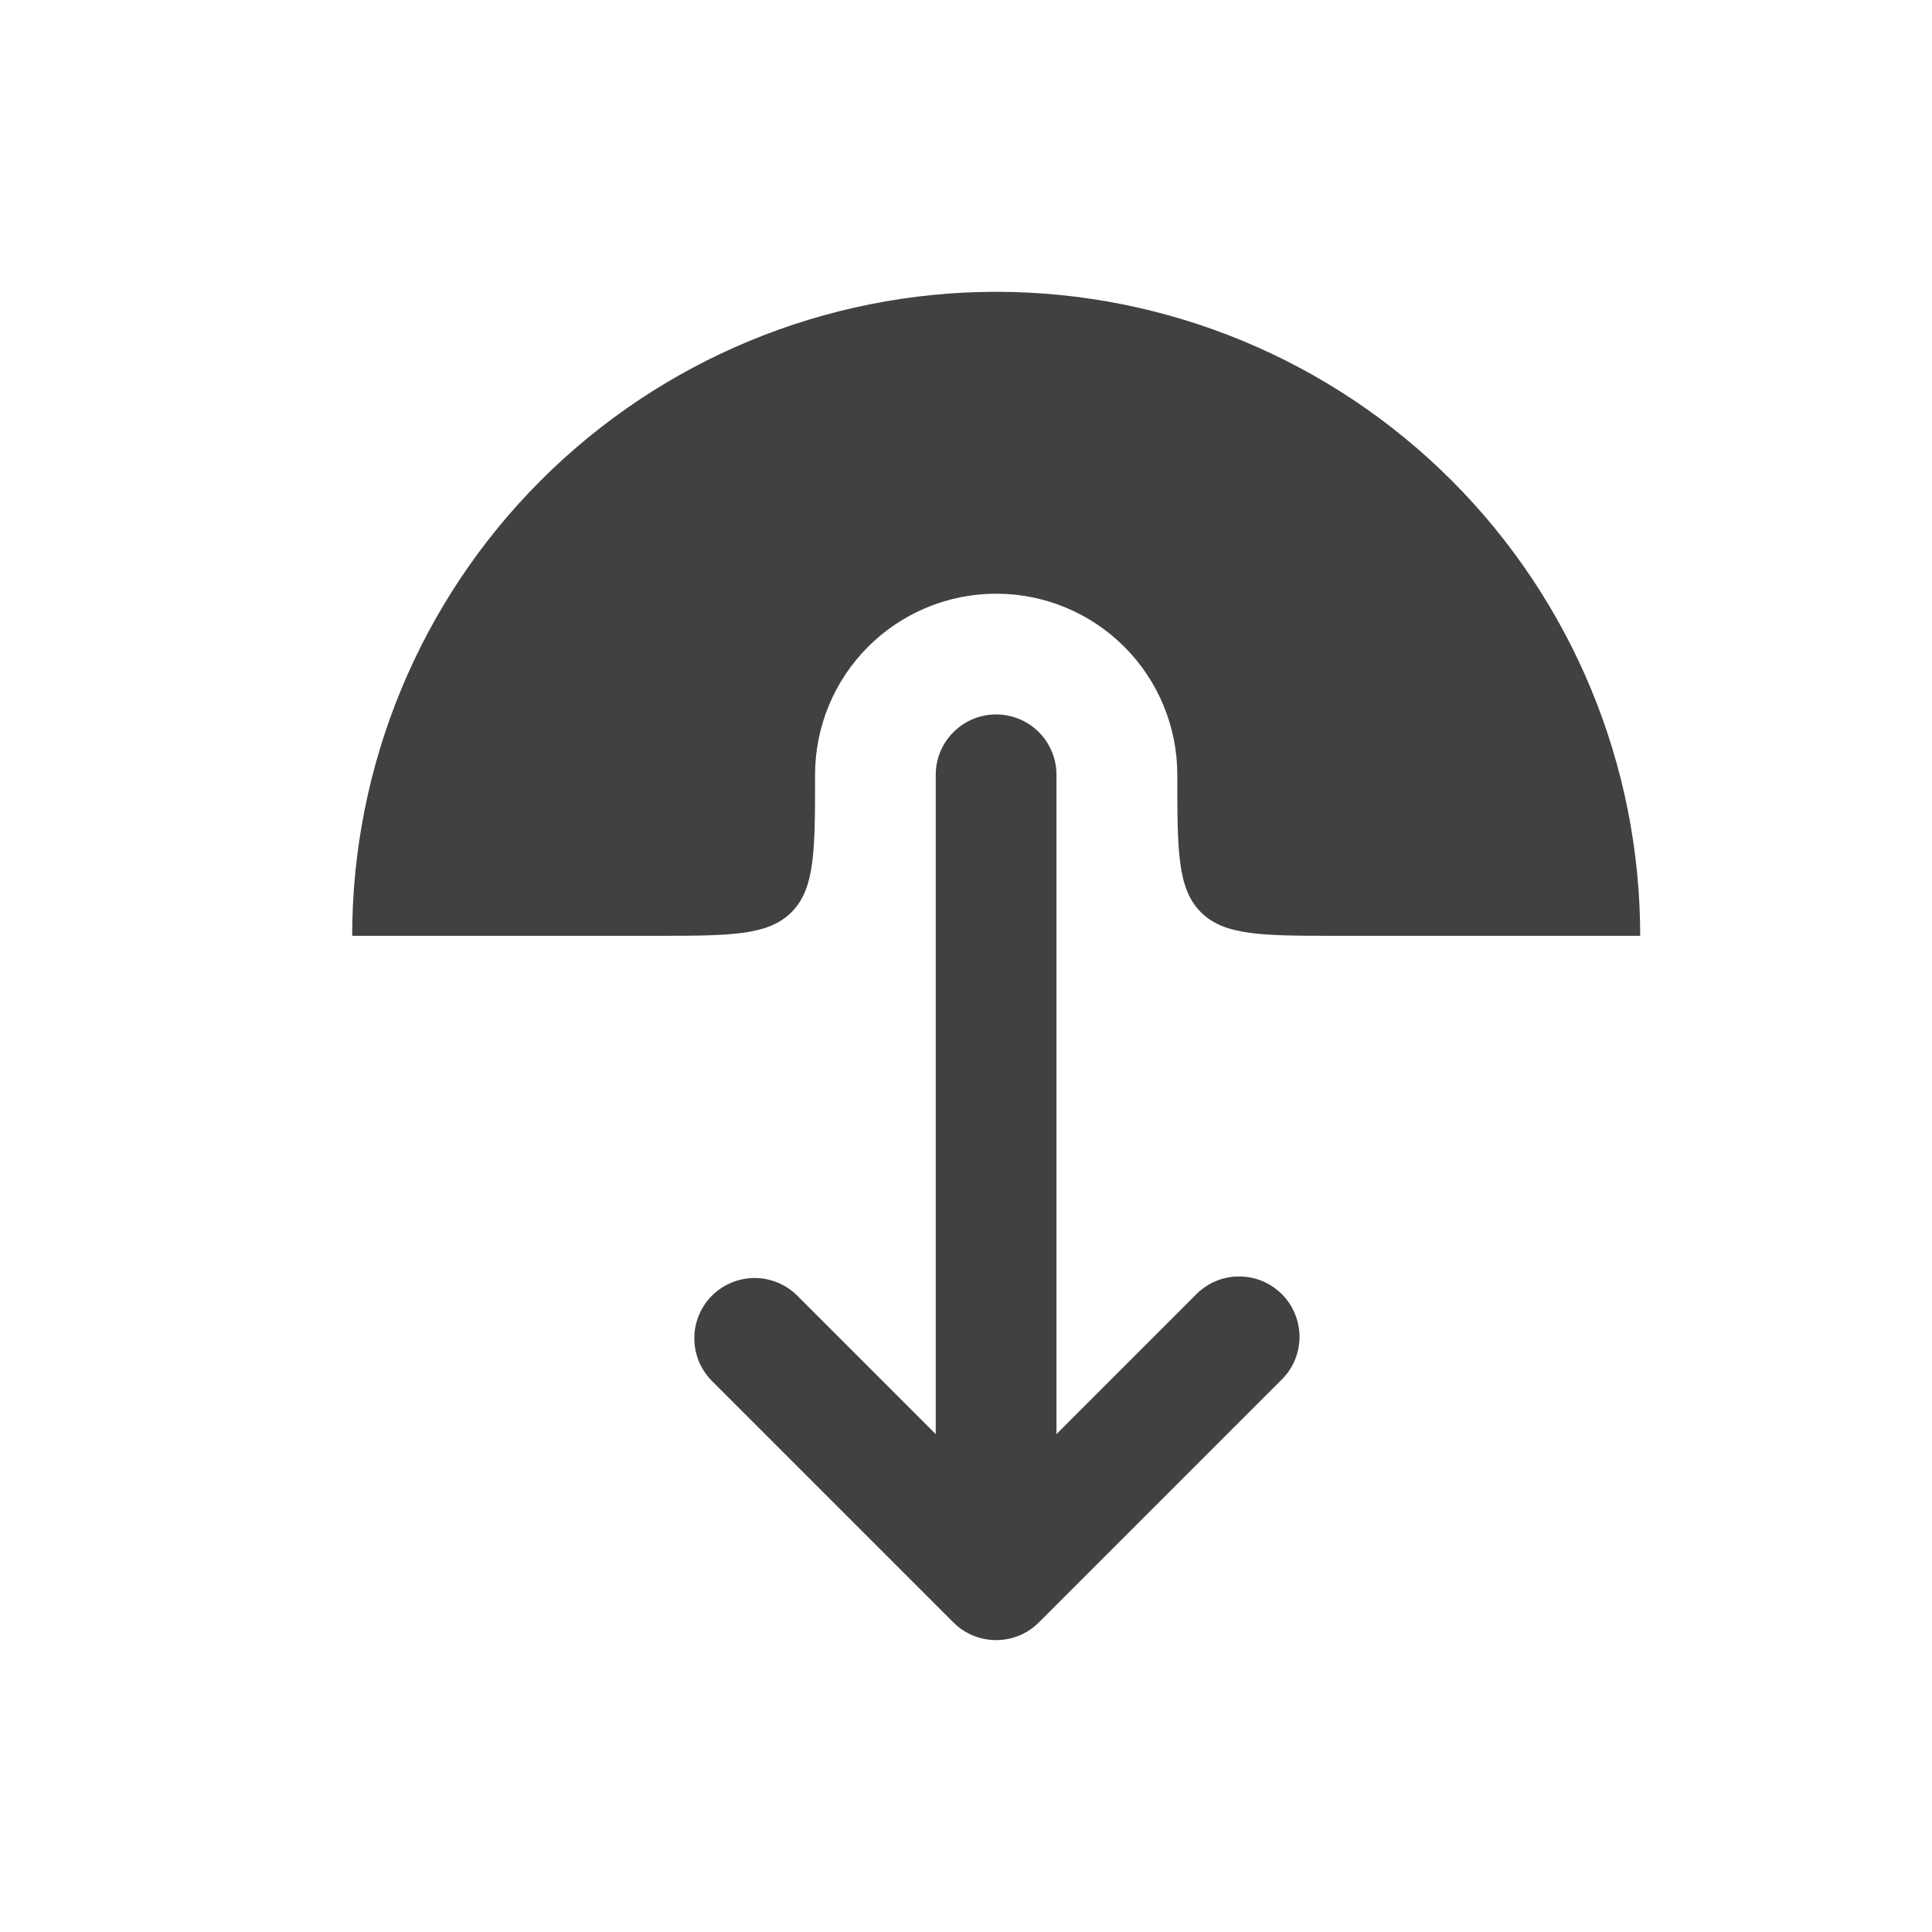 <svg width="24" height="24" viewBox="0 0 24 24" fill="none" xmlns="http://www.w3.org/2000/svg">
<path fill-rule="evenodd" clip-rule="evenodd" d="M8.844 16.095C8.985 15.955 9.176 15.876 9.374 15.876C9.573 15.876 9.764 15.955 9.904 16.095L11.624 17.815V9.625C11.624 9.426 11.703 9.235 11.844 9.095C11.985 8.954 12.175 8.875 12.374 8.875C12.573 8.875 12.764 8.954 12.905 9.095C13.045 9.235 13.124 9.426 13.124 9.625V17.815L14.844 16.095C14.913 16.021 14.996 15.962 15.088 15.921C15.18 15.88 15.279 15.858 15.38 15.857C15.48 15.855 15.581 15.873 15.674 15.911C15.767 15.949 15.852 16.005 15.923 16.076C15.995 16.147 16.051 16.232 16.088 16.326C16.126 16.419 16.145 16.519 16.143 16.62C16.141 16.72 16.119 16.82 16.078 16.912C16.037 17.004 15.978 17.086 15.904 17.155L12.904 20.155C12.764 20.296 12.573 20.374 12.374 20.374C12.176 20.374 11.985 20.296 11.844 20.155L8.844 17.155C8.704 17.014 8.625 16.824 8.625 16.625C8.625 16.426 8.704 16.236 8.844 16.095Z" fill="#414141"/>
<path d="M12.375 3.625C14.497 3.625 16.532 4.468 18.032 5.968C19.532 7.468 20.375 9.503 20.375 11.625H16.625C15.682 11.625 15.211 11.625 14.918 11.332C14.625 11.039 14.625 10.568 14.625 9.625C14.625 9.028 14.388 8.456 13.966 8.034C13.544 7.612 12.972 7.375 12.375 7.375C11.778 7.375 11.206 7.612 10.784 8.034C10.362 8.456 10.125 9.028 10.125 9.625C10.125 10.568 10.125 11.039 9.832 11.332C9.539 11.625 9.068 11.625 8.125 11.625H4.375C4.375 9.503 5.218 7.468 6.718 5.968C8.218 4.468 10.253 3.625 12.375 3.625Z" fill="#414141"/>
</svg>
